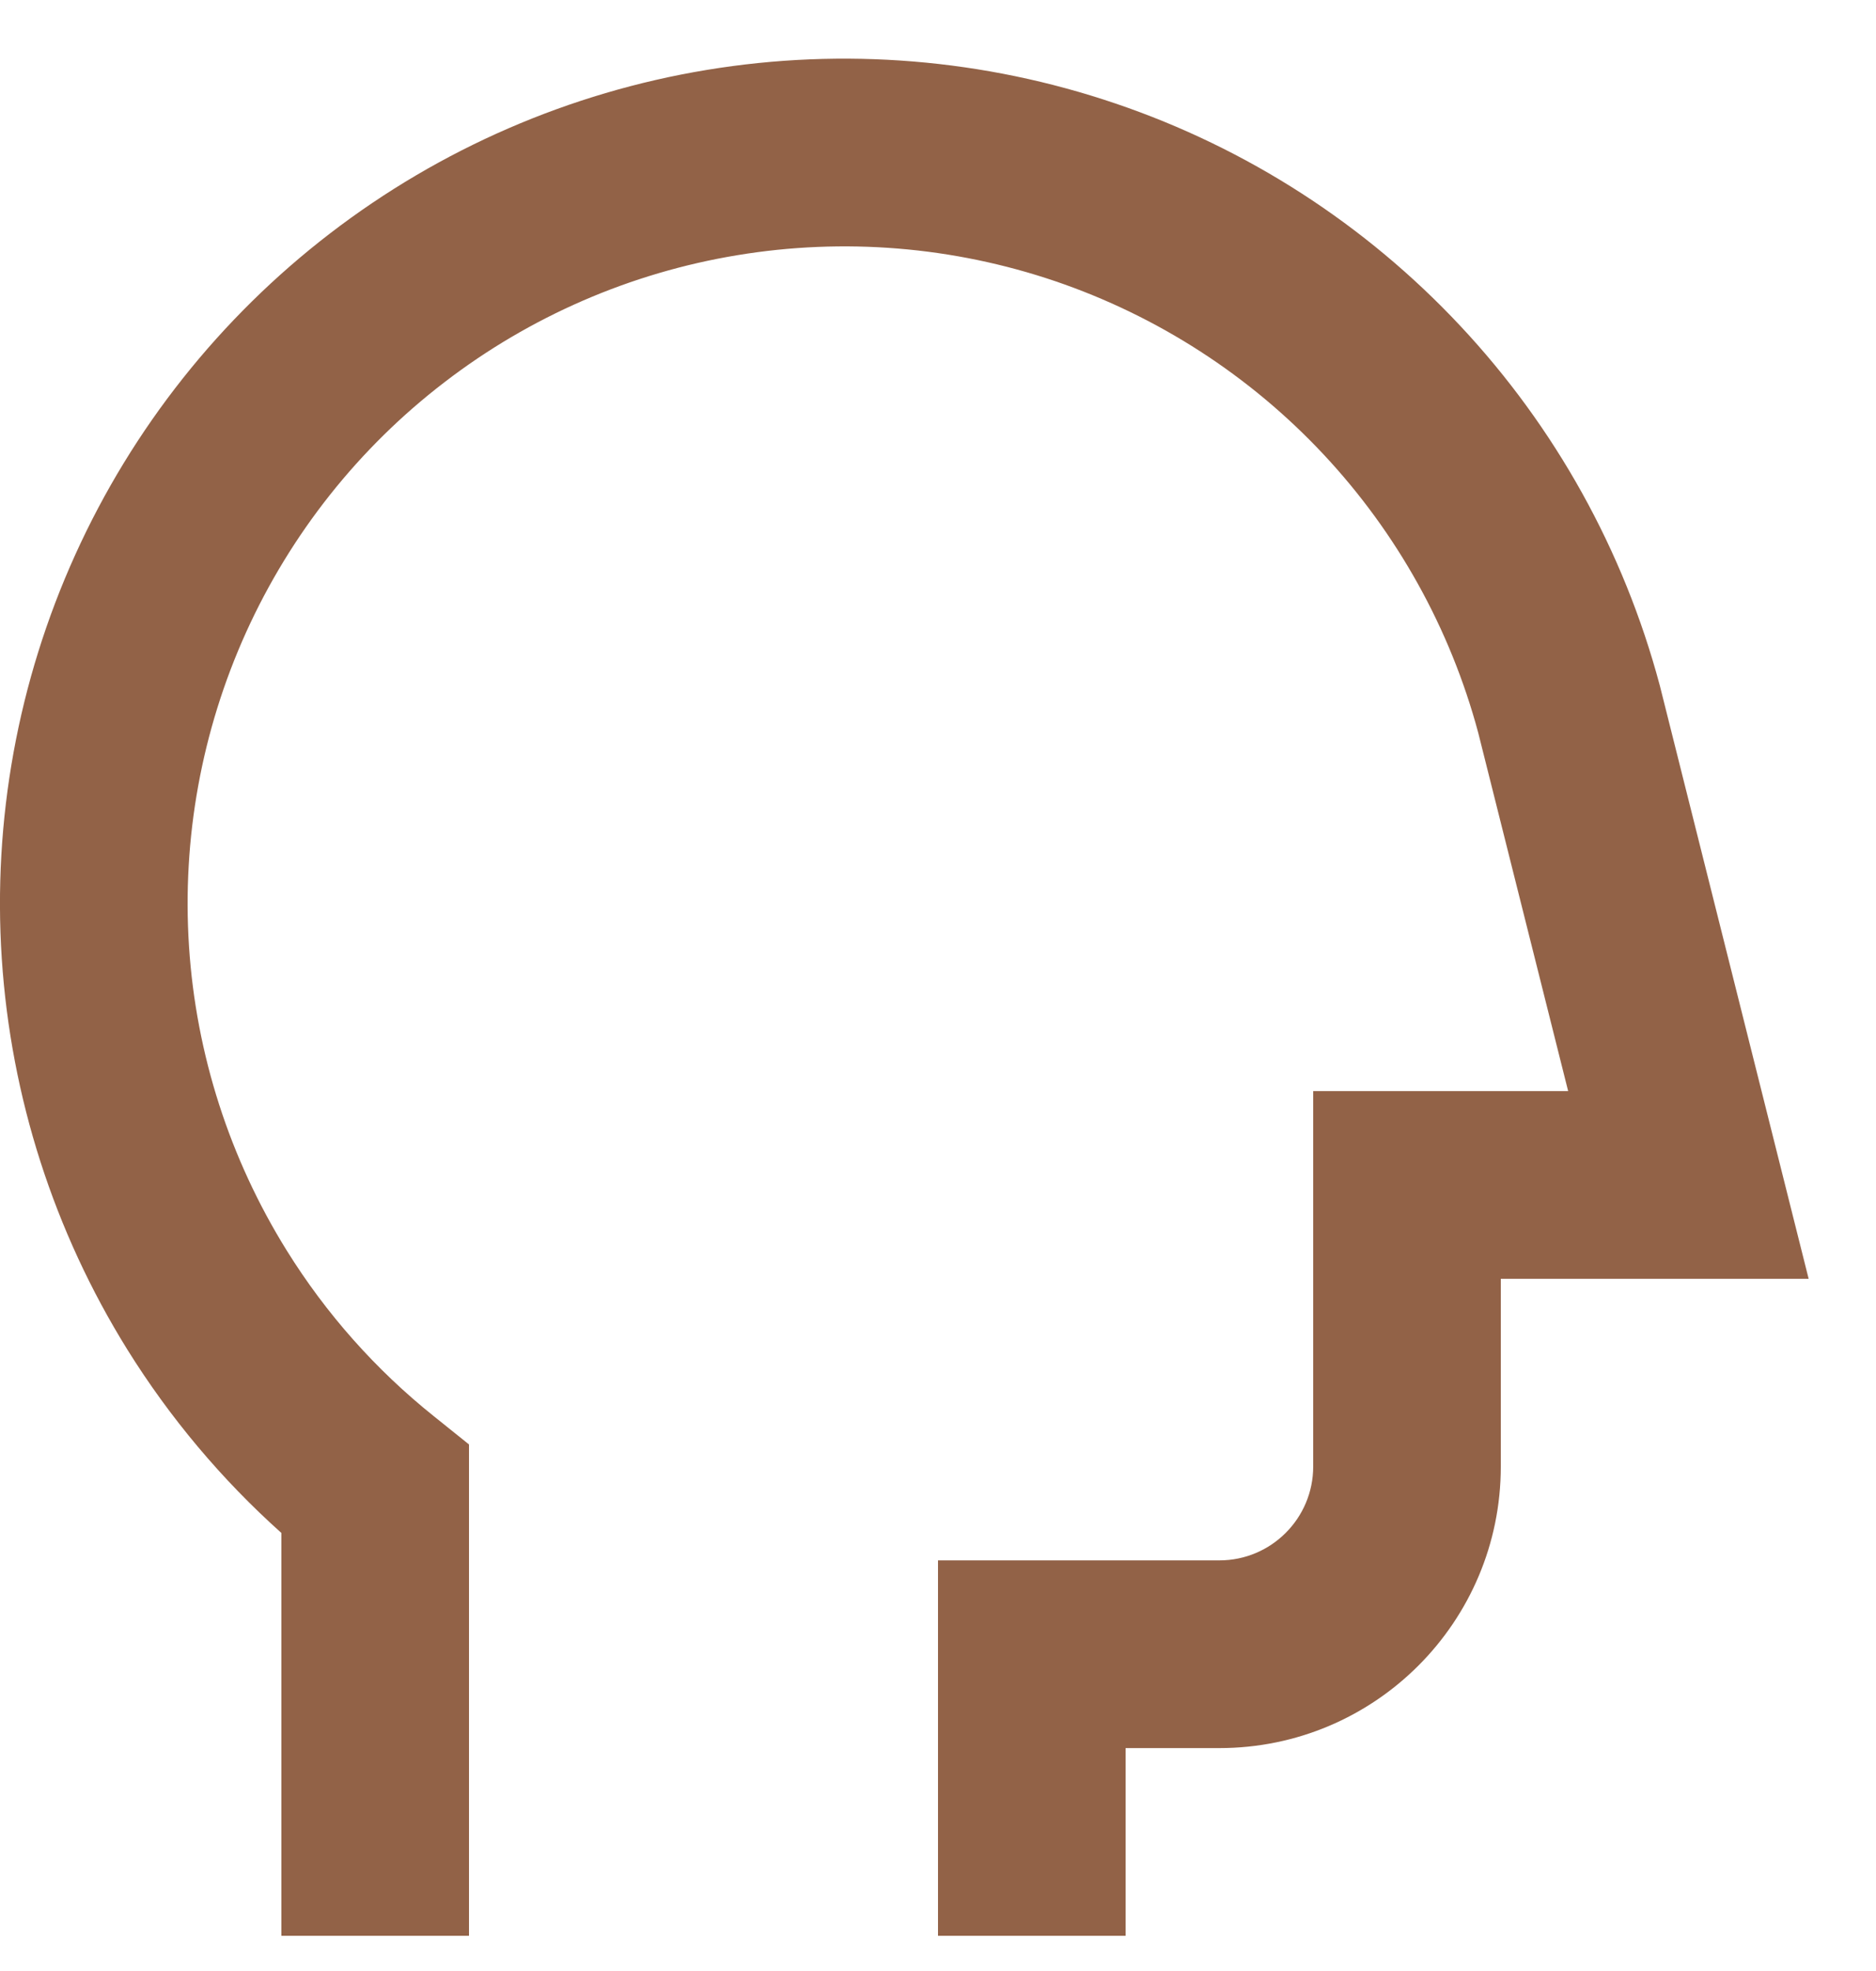 <svg width="20" height="21" viewBox="0 0 20 21" fill="none" xmlns="http://www.w3.org/2000/svg">
<path d="M7.534 0.745C8.994 0.504 10.491 0.627 11.893 1.103C13.294 1.578 14.557 2.392 15.569 3.473C16.581 4.553 17.31 5.866 17.693 7.296L17.695 7.303L19.282 13.625H16V15.625C16 17.282 14.657 18.625 13 18.625H12V20.625H10V16.625H13C13.552 16.625 14 16.177 14 15.625V11.625H16.718L15.759 7.806C15.461 6.697 14.894 5.678 14.109 4.84C13.322 4 12.34 3.367 11.25 2.996C10.16 2.626 8.996 2.531 7.86 2.719C6.724 2.906 5.652 3.371 4.739 4.072C3.825 4.772 3.099 5.688 2.624 6.736C2.149 7.785 1.94 8.934 2.015 10.083C2.09 11.232 2.448 12.344 3.056 13.322C3.476 13.998 4.007 14.595 4.625 15.089L5 15.39V20.625H3V16.333C2.365 15.765 1.811 15.107 1.357 14.378C0.576 13.121 0.116 11.691 0.019 10.214C-0.078 8.737 0.191 7.259 0.802 5.911C1.413 4.562 2.347 3.386 3.521 2.485C4.695 1.584 6.074 0.986 7.534 0.745Z" fill="#926247"/>
</svg>
